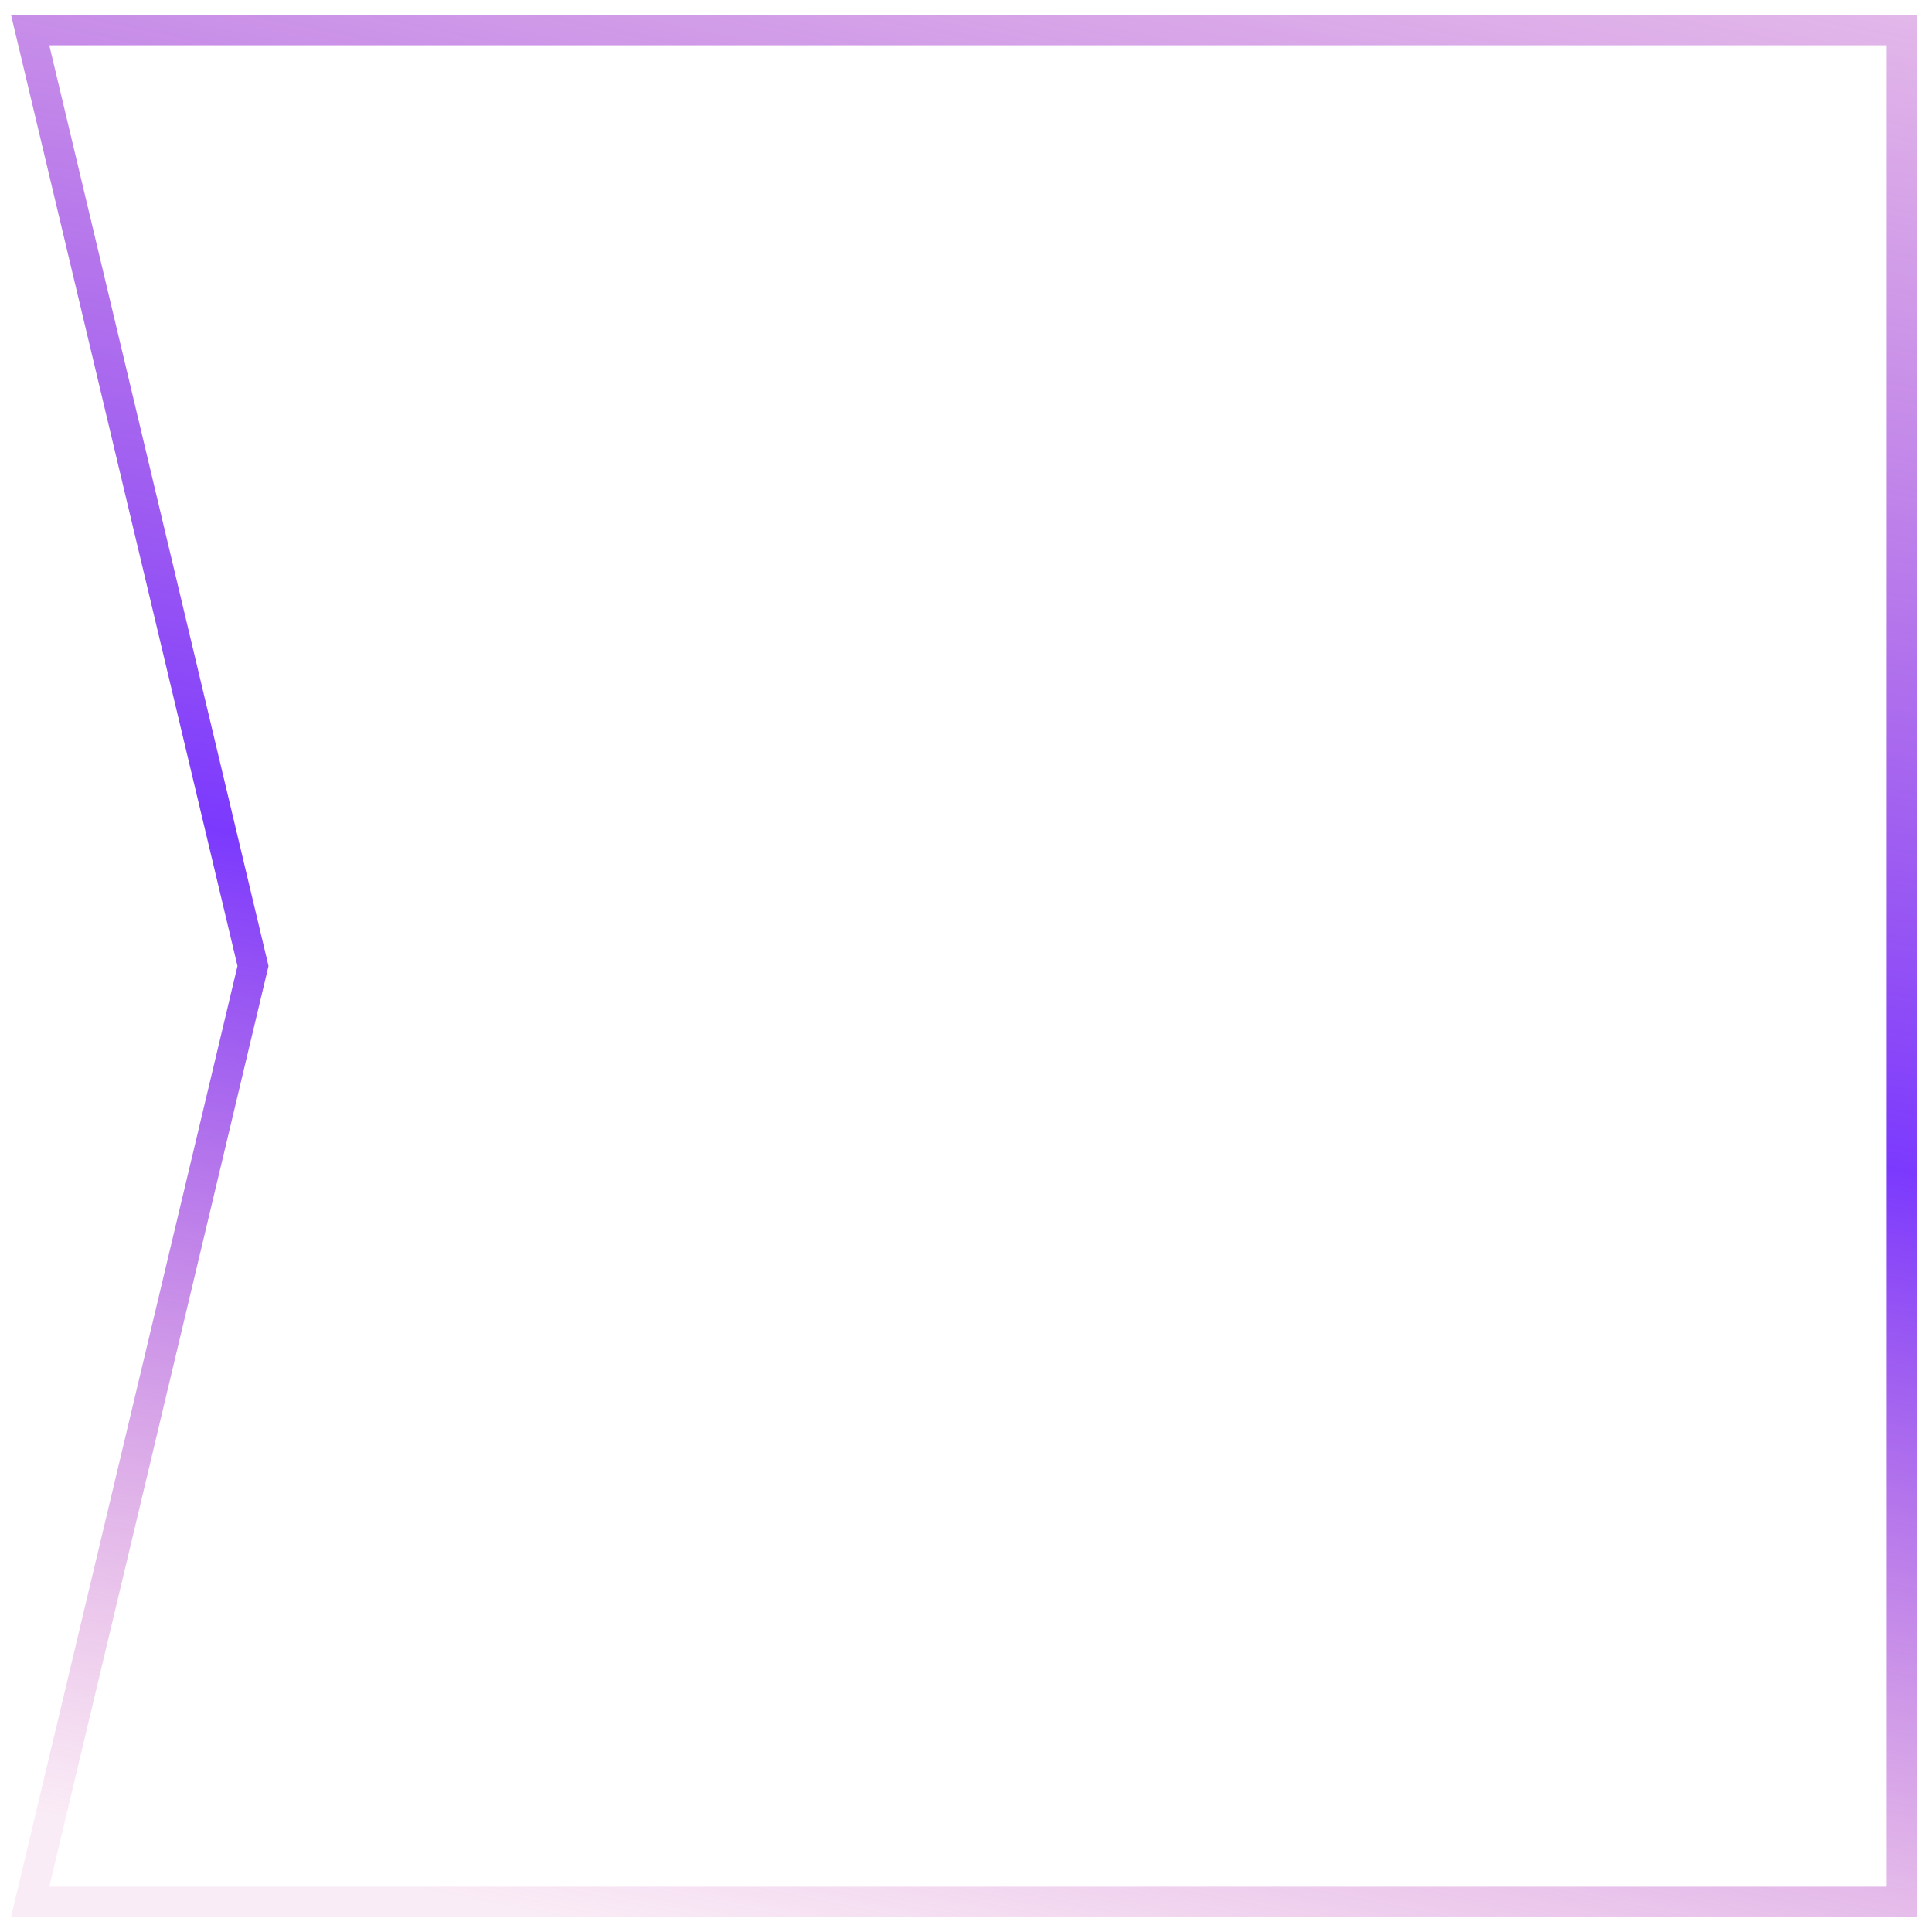 <svg width="64" height="64" viewBox="0 0 64 64" fill="none" xmlns="http://www.w3.org/2000/svg">
<g filter="url(#filter0_b_83_6678)">
<path d="M1 1H63V32V63H1L8.381 32L1 1Z" fill="url(#paint0_linear_83_6678)" fill-opacity="0.03"/>
<path d="M1 1H63V32V63H1L8.381 32L1 1Z" stroke="url(#paint1_linear_83_6678)"/>
</g>
<defs>
<filter id="filter0_b_83_6678" x="-3.633" y="-3.5" width="71.133" height="71" filterUnits="userSpaceOnUse" color-interpolation-filters="sRGB">
<feFlood flood-opacity="0" result="BackgroundImageFix"/>
<feGaussianBlur in="BackgroundImageFix" stdDeviation="2"/>
<feComposite in2="SourceAlpha" operator="in" result="effect1_backgroundBlur_83_6678"/>
<feBlend mode="normal" in="SourceGraphic" in2="effect1_backgroundBlur_83_6678" result="shape"/>
</filter>
<linearGradient id="paint0_linear_83_6678" x1="32" y1="1" x2="32" y2="77.78" gradientUnits="userSpaceOnUse">
<stop stop-color="white" stop-opacity="0"/>
<stop offset="0.995" stop-color="white"/>
</linearGradient>
<linearGradient id="paint1_linear_83_6678" x1="70" y1="-15" x2="52.658" y2="70.541" gradientUnits="userSpaceOnUse">
<stop stop-color="#CB42AD" stop-opacity="0.1"/>
<stop offset="0.62" stop-color="#7B39FE"/>
<stop offset="1" stop-color="#CB42AD" stop-opacity="0.1"/>
</linearGradient>
</defs>
</svg>
